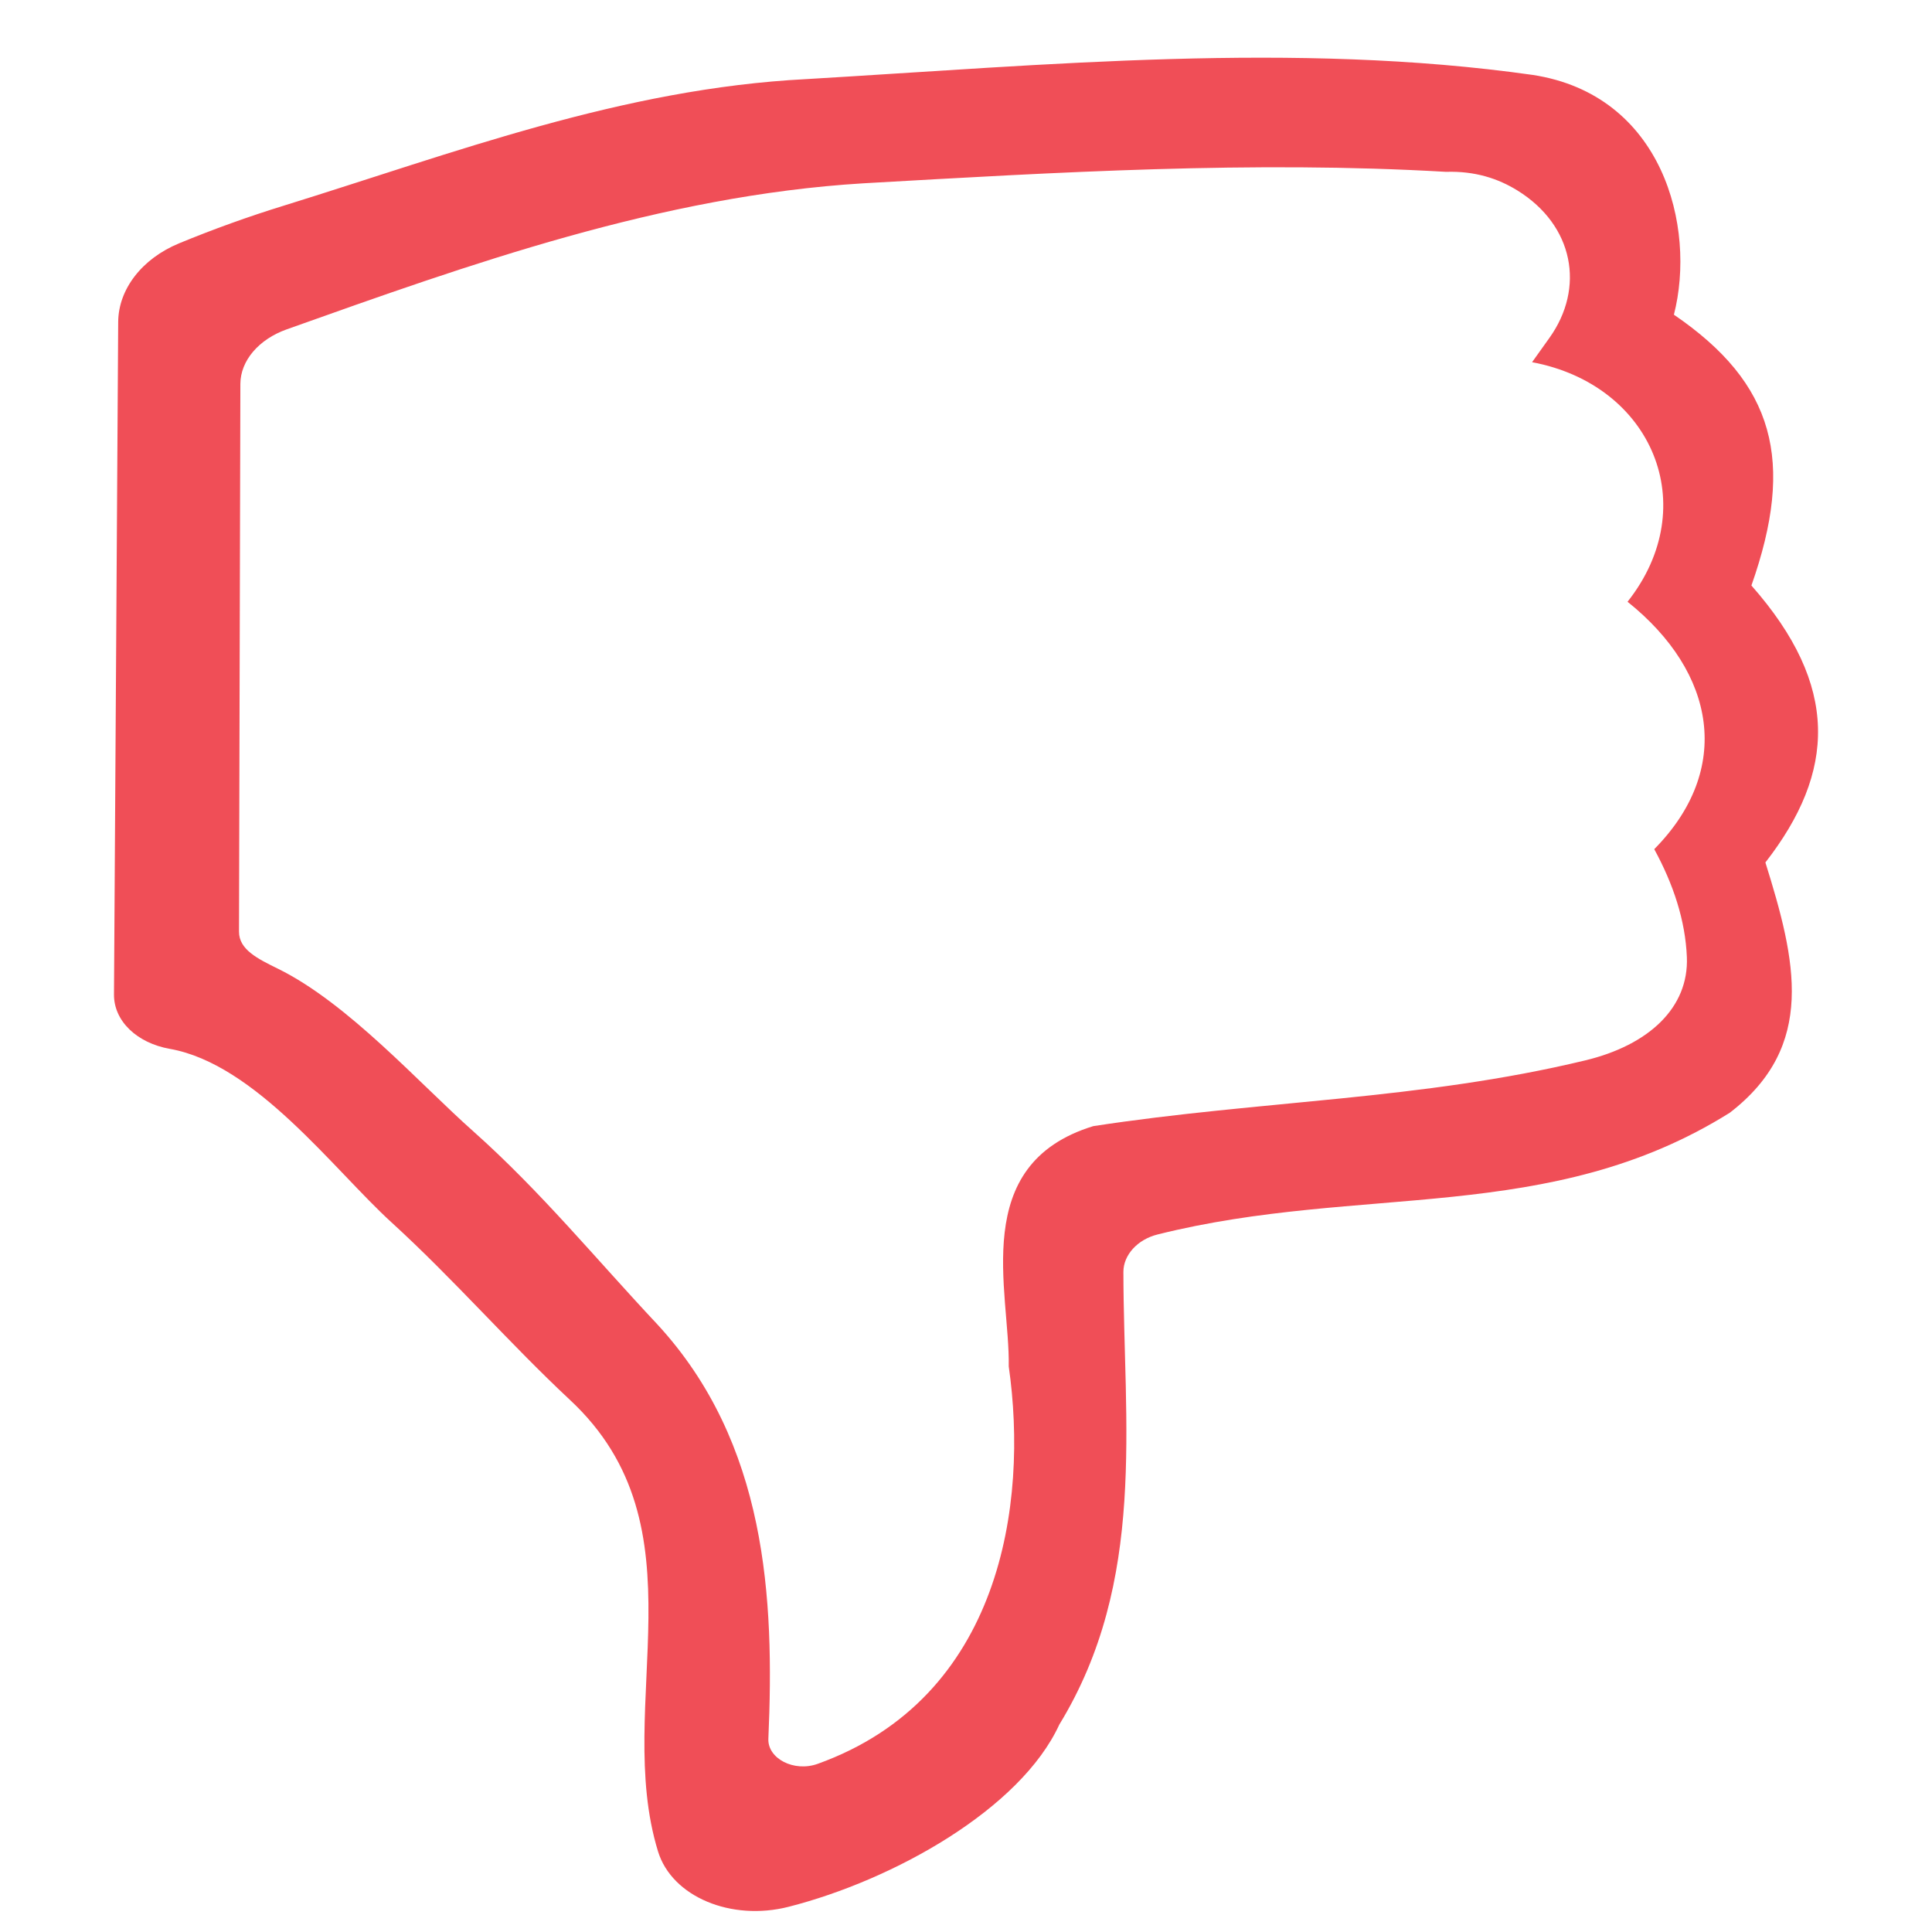 <?xml version="1.0" encoding="utf-8"?>
<!-- Generator: Adobe Illustrator 19.2.0, SVG Export Plug-In . SVG Version: 6.00 Build 0)  -->
<svg version="1.1" id="Layer_1" xmlns="http://www.w3.org/2000/svg" xmlns:xlink="http://www.w3.org/1999/xlink" x="0px" y="0px"
	 width="17px" height="17px" viewBox="0 0 17 17" style="enable-background:new 0 0 17 17;" xml:space="preserve">
<style type="text/css">
	.Arched_x0020_Green{fill:url(#SVGID_1_);stroke:#FFFFFF;stroke-width:0.25;stroke-miterlimit:1;}
	.st0{fill:#64BC4A;}
	.st1{fill:#F04E57;}
	.st2{fill:none;stroke:#487BAC;stroke-linejoin:round;stroke-miterlimit:10;}
</style>
<linearGradient id="SVGID_1_" gradientUnits="userSpaceOnUse" x1="-203.979" y1="242.555" x2="-203.272" y2="241.848">
	<stop  offset="0" style="stop-color:#20AC4B"/>
	<stop  offset="0.983" style="stop-color:#19361A"/>
</linearGradient>
<path class="st1" d="M15.411,5.152c0.386-1.097,0.204-1.778-0.682-2.383
	c0.198-0.773-0.098-1.936-1.244-2.11C11.394,0.363,9.217,0.571,7.097,0.696
	C5.473,0.779,4,1.344,2.499,1.809c-0.315,0.097-0.622,0.208-0.923,0.332
	C1.249,2.276,1.042,2.545,1.04,2.833L1.003,8.75
	C1.001,8.985,1.206,9.178,1.494,9.229c0.757,0.134,1.444,1.065,1.951,1.527
	c0.548,0.5,1.039,1.066,1.568,1.56c1.21,1.124,0.378,2.676,0.777,3.975
	c0.123,0.4,0.645,0.616,1.15,0.487c0.925-0.236,2.039-0.86,2.381-1.603
	c0.773-1.265,0.565-2.654,0.564-3.984c-0-0.147,0.123-0.285,0.302-0.329
	c1.792-0.448,3.45-0.079,5.034-1.071c0.763-0.588,0.583-1.338,0.313-2.202
	C16.154,6.792,16.189,6.034,15.411,5.152z M14.321,5.295
	c0.779,0.623,0.927,1.477,0.235,2.177c0.167,0.306,0.274,0.626,0.287,0.95
	c0.018,0.442-0.332,0.774-0.896,0.909c-1.45,0.349-2.847,0.351-4.327,0.578
	c-1.1,0.337-0.732,1.458-0.744,2.114c0.174,1.213-0.067,2.916-1.68,3.497
	c-0.21,0.076-0.443-0.047-0.435-0.221c0.054-1.234-0.013-2.601-0.978-3.647
	c-0.531-0.565-1.024-1.168-1.617-1.696C3.69,9.534,3.064,8.828,2.446,8.524
	c-0.179-0.088-0.343-0.168-0.343-0.326l0.012-4.82
	C2.116,3.174,2.276,2.986,2.523,2.898c1.601-0.57,3.296-1.177,5.073-1.285
	c1.706-0.097,3.426-0.2,5.127-0.101c0.257-0.008,0.459,0.059,0.629,0.164
	c0.496,0.307,0.597,0.857,0.281,1.298l-0.152,0.213
	C14.538,3.385,14.989,4.451,14.321,5.295z"/>
</svg>
